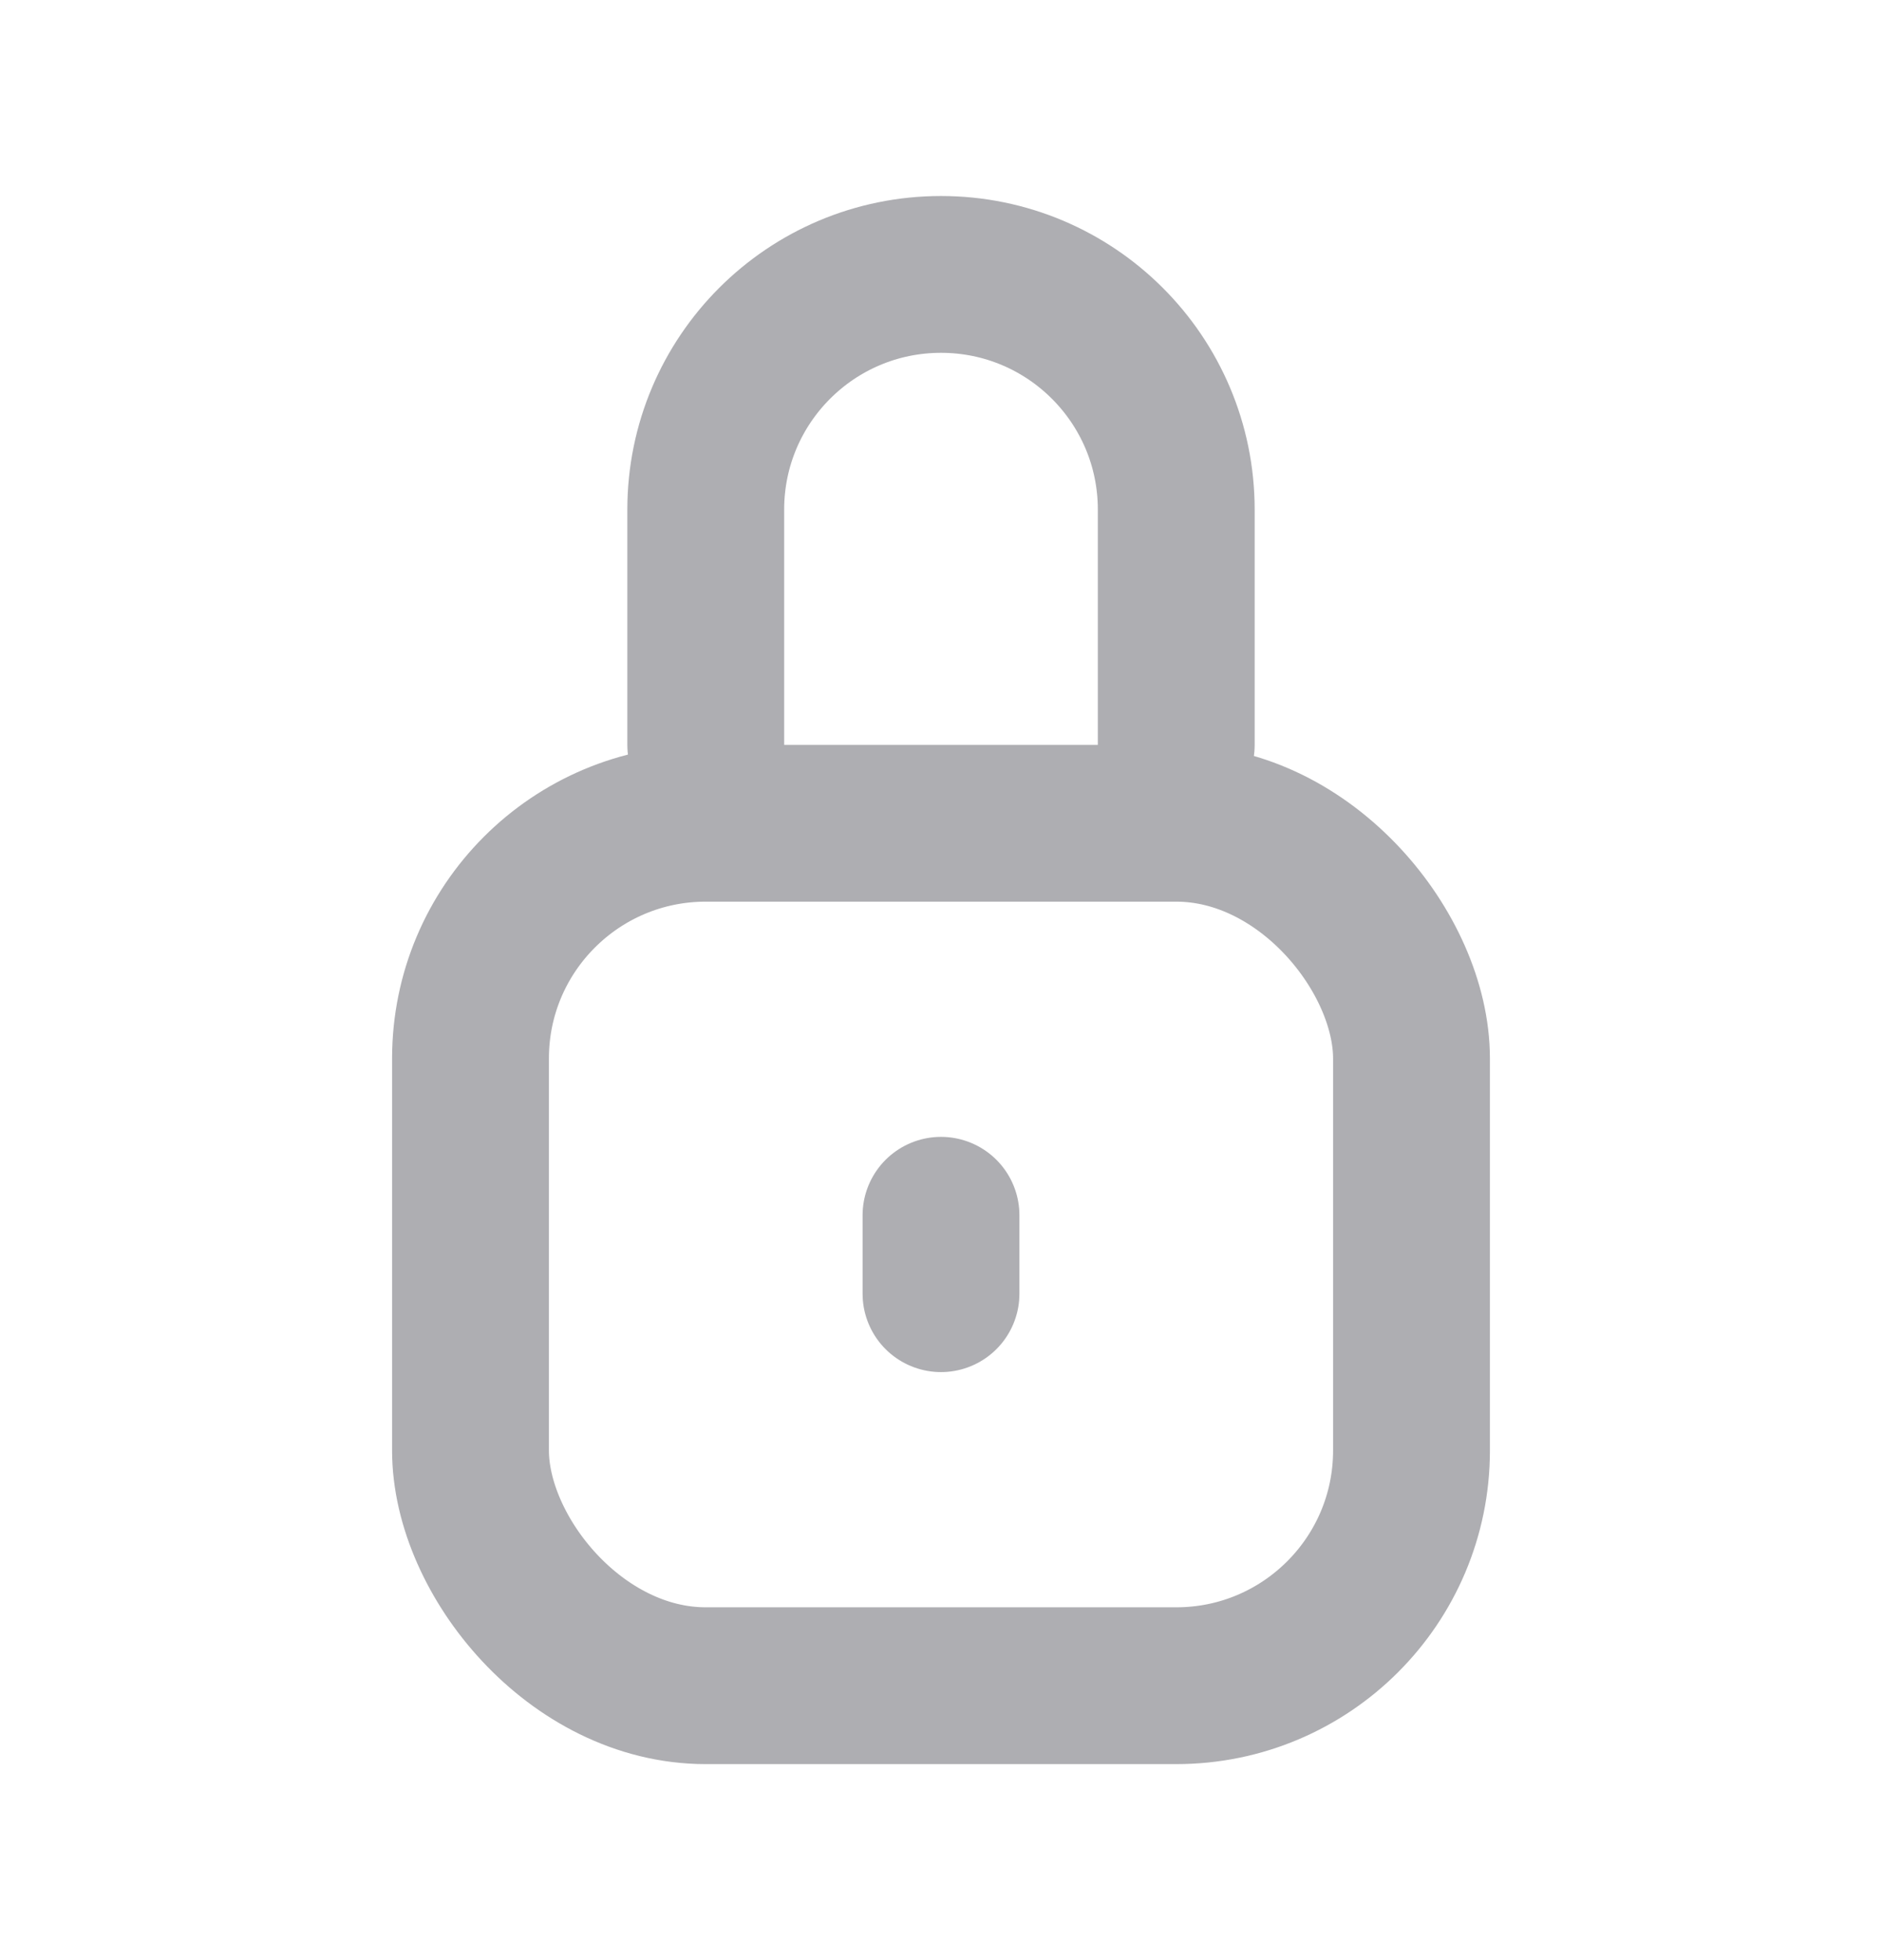 <svg width="24" height="25" viewBox="0 0 24 25" fill="none" xmlns="http://www.w3.org/2000/svg">
<rect x="6" y="10.5" width="12" height="11" rx="3" stroke="#AEAEB2" stroke-width="2"/>
<path d="M15 9.5V6.5C15 4.843 13.657 3.5 12 3.5V3.5C10.343 3.5 9 4.843 9 6.5V9.5" stroke="#AEAEB2" stroke-width="2" stroke-linecap="round"/>
<path d="M12 15.5V16.5" stroke="#AEAEB2" stroke-width="2" stroke-linecap="round"/>
</svg>
